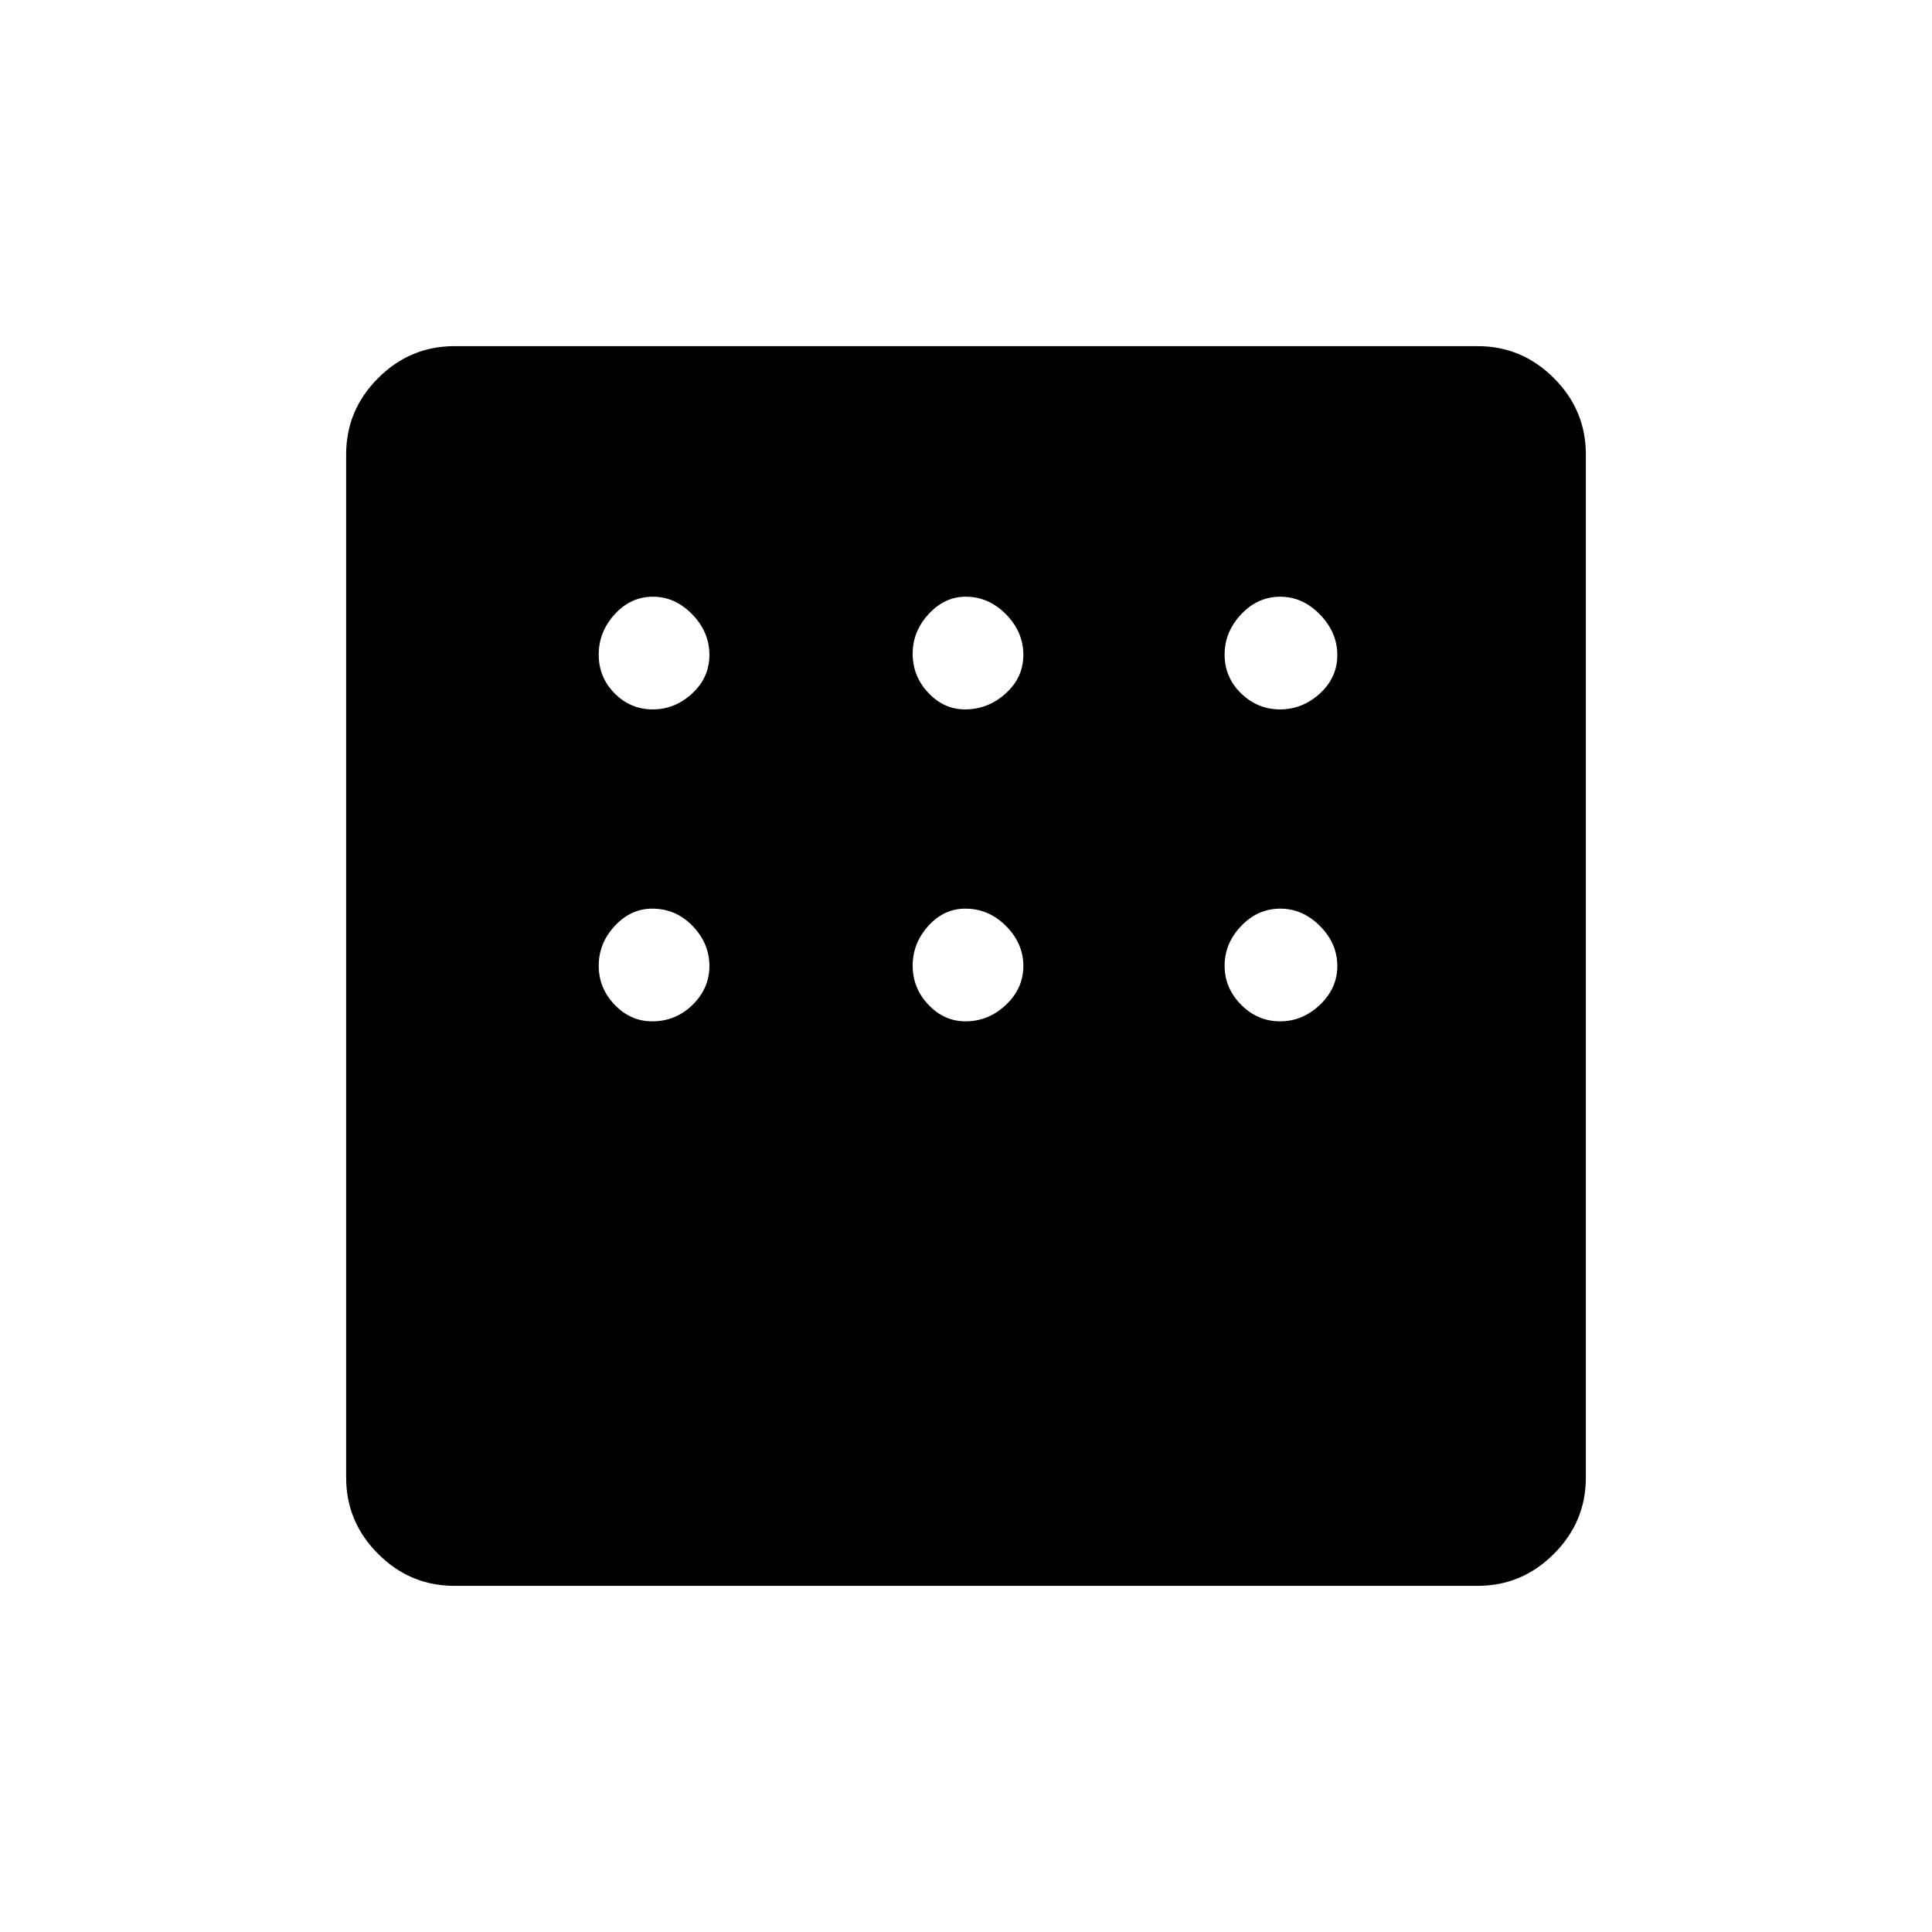 <svg xmlns="http://www.w3.org/2000/svg" height="48" viewBox="0 -960 960 960" width="48"><path d="M225.76-172q-22 0-37.88-15.88Q172-203.76 172-225.76v-508.48q0-22 15.88-37.88Q203.76-788 225.76-788h508.48q22 0 37.88 15.88Q788-756.24 788-734.24v508.48q0 22-15.88 37.88Q756.24-172 734.24-172H225.76Zm98.58-435.5q11.02 0 19.59-7.91t8.57-19.23q0-11.32-8.52-20.09-8.51-8.77-19.53-8.77-11.03 0-18.99 8.72-7.96 8.71-7.96 20.03 0 11.33 7.91 19.29 7.91 7.96 18.93 7.96Zm155.2 0q11.37 0 20.16-7.91 8.8-7.91 8.8-19.23t-8.6-20.09q-8.6-8.77-20.05-8.77-10.45 0-18.4 8.6-7.95 8.6-7.95 19.75t7.77 19.4q7.76 8.25 18.27 8.25Zm156.5 0q11.15 0 19.81-7.91 8.65-7.91 8.65-19.13 0-11.23-8.6-20.09-8.6-8.87-19.75-8.87t-19.4 8.72q-8.25 8.71-8.25 20.03 0 11.33 8.2 19.29 8.19 7.96 19.34 7.96Zm0 155q11.15 0 19.81-8.2 8.65-8.19 8.65-19.34t-8.6-19.81q-8.6-8.65-19.75-8.65t-19.4 8.6q-8.25 8.6-8.25 19.75t8.2 19.4q8.19 8.25 19.34 8.25Zm-156.29 0q11.44 0 20.1-8.2 8.65-8.19 8.65-19.34t-8.6-19.81q-8.6-8.65-20.25-8.65-10.65 0-18.4 8.6-7.75 8.6-7.75 19.75t7.82 19.4q7.83 8.25 18.43 8.25Zm-155.71 0q11.73 0 20.09-8.2 8.37-8.19 8.37-19.34t-8.31-19.81q-8.32-8.65-20.04-8.65-10.73 0-18.69 8.6-7.96 8.6-7.96 19.75t7.91 19.4q7.91 8.25 18.63 8.25Z"/></svg>